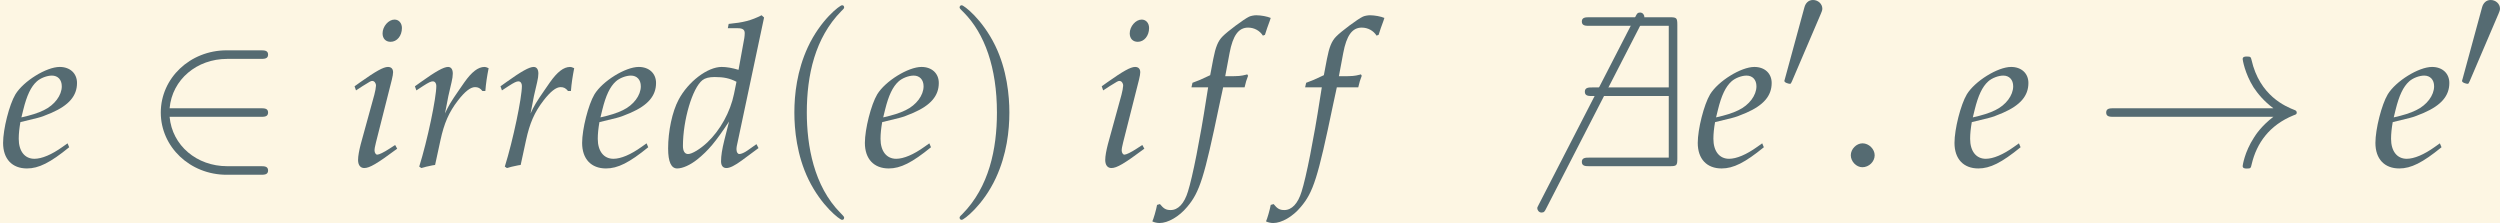<?xml version='1.0' encoding='UTF-8'?>
<!-- This file was generated by dvisvgm 2.13.3 -->
<svg version='1.1' xmlns='http://www.w3.org/2000/svg' xmlns:xlink='http://www.w3.org/1999/xlink' width='471.163pt' height='42.031pt' viewBox='30.764 7.634 471.163 42.031'>
<rect x="30.764" y="7.634" width="471.163" height="42.031" fill="#333333" stroke="none"/>
<defs>
<path id='g2-46' d='M1.231-1.102C.933-1.102 .665-.824 .665-.526S.933 .05 1.221 .05C1.538 .05 1.816-.218 1.816-.526C1.816-.824 1.538-1.102 1.231-1.102Z'/>
<use id='g19-46' xlink:href='#g2-46'/>
<path id='g3-40' d='M3.423 2.482C3.423 2.451 3.423 2.43 3.247 2.255C1.955 .951 1.624-1.003 1.624-2.586C1.624-4.385 2.017-6.185 3.289-7.477C3.423-7.602 3.423-7.622 3.423-7.653C3.423-7.726 3.382-7.757 3.32-7.757C3.216-7.757 2.286-7.053 1.675-5.74C1.148-4.602 1.024-3.454 1.024-2.586C1.024-1.779 1.138-.527 1.706 .641C2.327 1.913 3.216 2.586 3.32 2.586C3.382 2.586 3.423 2.555 3.423 2.482Z'/>
<path id='g3-41' d='M2.989-2.586C2.989-3.392 2.875-4.644 2.306-5.812C1.686-7.084 .796-7.757 .693-7.757C.631-7.757 .59-7.715 .59-7.653C.59-7.622 .59-7.602 .786-7.415C1.8-6.392 2.389-4.747 2.389-2.586C2.389-.817 2.006 1.003 .724 2.306C.59 2.43 .59 2.451 .59 2.482C.59 2.544 .631 2.586 .693 2.586C.796 2.586 1.727 1.882 2.337 .569C2.865-.569 2.989-1.717 2.989-2.586Z'/>
<path id='g5-33' d='M6.555-1.808C6.123-1.478 5.911-1.155 5.848-1.053C5.494-.511 5.431-.016 5.431-.008C5.431 .086 5.526 .086 5.589 .086C5.722 .086 5.73 .071 5.761-.071C5.942-.841 6.406-1.501 7.294-1.863C7.389-1.894 7.412-1.91 7.412-1.965S7.365-2.044 7.349-2.051C7.003-2.185 6.052-2.578 5.754-3.899C5.73-3.993 5.722-4.017 5.589-4.017C5.526-4.017 5.431-4.017 5.431-3.922C5.431-3.906 5.502-3.411 5.832-2.885C5.989-2.649 6.217-2.374 6.555-2.122H.715C.574-2.122 .432-2.122 .432-1.965S.574-1.808 .715-1.808H6.555Z'/>
<path id='g5-48' d='M1.989-3.734C2.028-3.828 2.059-3.899 2.059-3.977C2.059-4.205 1.855-4.394 1.611-4.394C1.391-4.394 1.25-4.244 1.195-4.04L.259-.605C.259-.59 .228-.503 .228-.495C.228-.409 .432-.354 .495-.354C.542-.354 .55-.377 .597-.479L1.989-3.734Z'/>
<path id='g5-50' d='M4.307-1.808C4.441-1.808 4.582-1.808 4.582-1.965S4.441-2.122 4.307-2.122H.975C1.069-3.175 1.973-3.93 3.081-3.93H4.307C4.441-3.93 4.582-3.93 4.582-4.087S4.441-4.244 4.307-4.244H3.065C1.721-4.244 .652-3.223 .652-1.965S1.721 .314 3.065 .314H4.307C4.441 .314 4.582 .314 4.582 .157S4.441 0 4.307 0H3.081C1.973 0 1.069-.755 .975-1.808H4.307Z'/>
<path id='g5-54' d='M4.952-5.321C5.015-5.431 5.015-5.447 5.015-5.471C5.015-5.526 4.968-5.628 4.858-5.628C4.763-5.628 4.74-5.581 4.685-5.471L1.155 1.391C1.093 1.501 1.093 1.517 1.093 1.541C1.093 1.603 1.148 1.698 1.25 1.698C1.344 1.698 1.368 1.651 1.423 1.541L4.952-5.321Z'/>
<path id='g5-57' d='M3.93-5.172C3.93-5.431 3.906-5.455 3.655-5.455H.707C.574-5.455 .432-5.455 .432-5.298S.574-5.141 .707-5.141H3.616V-2.885H.817C.684-2.885 .542-2.885 .542-2.727S.684-2.57 .817-2.57H3.616V-.314H.707C.574-.314 .432-.314 .432-.157S.574 0 .707 0H3.655C3.906 0 3.93-.024 3.93-.283V-5.172Z'/>
<use id='g9-33' xlink:href='#g5-33' transform='scale(1.316)'/>
<use id='g9-50' xlink:href='#g5-50' transform='scale(1.316)'/>
<use id='g9-54' xlink:href='#g5-54' transform='scale(1.316)'/>
<use id='g9-57' xlink:href='#g5-57' transform='scale(1.316)'/>
<path id='g16-100' d='M4.794-7.166L4.675-7.275C4.159-7.017 3.801-6.928 3.087-6.858L3.047-6.65H3.524C3.762-6.65 3.861-6.581 3.861-6.412C3.861-6.332 3.851-6.243 3.841-6.174L3.563-4.645C3.265-4.734 2.997-4.784 2.749-4.784C2.064-4.784 1.131-4.069 .675-3.206C.367-2.63 .169-1.687 .169-.854C.169-.208 .318 .109 .605 .109C.873 .109 1.241-.06 1.578-.328C2.114-.764 2.442-1.151 3.107-2.154L2.878-1.251C2.769-.814 2.72-.496 2.72-.238C2.72-.03 2.809 .089 2.978 .089S3.385-.03 3.722-.278L4.526-.873L4.427-1.062L3.99-.754C3.851-.655 3.692-.586 3.603-.586C3.524-.586 3.464-.675 3.464-.814C3.464-.893 3.474-.983 3.543-1.27L4.794-7.166ZM3.345-3.484C3.166-2.61 2.68-1.737 2.064-1.151C1.717-.824 1.32-.586 1.131-.586C.973-.586 .883-.725 .883-.973C.883-2.223 1.34-3.772 1.826-4.149C1.955-4.248 2.144-4.298 2.412-4.298C2.849-4.298 3.136-4.238 3.464-4.069L3.345-3.484Z'/>
<path id='g16-101' d='M3.256-1.102L3.017-.933C2.491-.556 2.015-.357 1.658-.357C1.191-.357 .903-.725 .903-1.32C.903-1.568 .933-1.836 .983-2.124L1.797-2.323C1.965-2.362 2.233-2.462 2.481-2.571C3.325-2.938 3.712-3.394 3.712-4.01C3.712-4.476 3.375-4.784 2.878-4.784C2.233-4.784 1.131-4.099 .744-3.464C.447-2.968 .149-1.787 .149-1.122C.149-.347 .586 .109 1.3 .109C1.866 .109 2.422-.169 3.335-.913L3.256-1.102ZM1.122-2.72C1.29-3.404 1.489-3.831 1.777-4.089C1.955-4.248 2.263-4.367 2.501-4.367C2.789-4.367 2.978-4.169 2.978-3.851C2.978-3.414 2.63-2.948 2.114-2.7C1.836-2.561 1.479-2.452 1.032-2.352L1.122-2.72Z'/>
<path id='g16-102' d='M2.839-3.801C2.878-3.99 2.948-4.218 3.007-4.357L2.968-4.427L2.898-4.407C2.66-4.347 2.551-4.337 2.064-4.337H1.906L2.114-5.449C2.273-6.303 2.551-6.68 3.007-6.68C3.305-6.68 3.573-6.531 3.722-6.293L3.821-6.332C3.871-6.491 3.97-6.799 4.05-6.997L4.099-7.146C3.94-7.216 3.633-7.275 3.404-7.275C3.295-7.275 3.136-7.246 3.057-7.206C2.819-7.097 2.005-6.491 1.777-6.253C1.558-6.035 1.439-5.737 1.33-5.171L1.181-4.387C.774-4.189 .576-4.109 .328-4.02L.278-3.801H1.082L.993-3.246C.695-1.31 .328 .536 .109 1.221C-.069 1.806-.367 2.114-.725 2.114C-.953 2.114-1.062 2.045-1.241 1.826L-1.38 1.866C-1.419 2.094-1.558 2.571-1.608 2.66C-1.519 2.71-1.37 2.739-1.261 2.739C-.854 2.739-.318 2.432 .069 1.965C.675 1.251 .893 .556 1.618-2.928C1.648-3.047 1.727-3.424 1.806-3.801H2.839Z'/>
<path id='g16-105' d='M.337-3.851L.407-3.653L.725-3.861C1.092-4.089 1.122-4.109 1.191-4.109C1.29-4.109 1.37-4.01 1.37-3.881C1.37-3.811 1.33-3.583 1.29-3.444L.635-1.062C.556-.754 .506-.486 .506-.298C.506-.06 .615 .089 .804 .089C1.062 .089 1.419-.119 2.392-.844L2.293-1.022L2.035-.854C1.747-.665 1.519-.556 1.429-.556C1.36-.556 1.3-.655 1.3-.754S1.32-.943 1.37-1.151L2.134-4.169C2.174-4.337 2.194-4.447 2.194-4.526C2.194-4.695 2.104-4.784 1.945-4.784C1.727-4.784 1.36-4.576 .615-4.05L.337-3.851ZM2.263-7.067C1.975-7.067 1.687-6.739 1.687-6.402C1.687-6.154 1.836-5.995 2.074-5.995C2.382-5.995 2.62-6.283 2.62-6.66C2.62-6.898 2.471-7.067 2.263-7.067Z'/>
<path id='g16-114' d='M3.653-3.623C3.682-4 3.732-4.318 3.811-4.724C3.702-4.774 3.662-4.784 3.613-4.784C3.305-4.784 2.997-4.546 2.64-4.04L2.372-3.653C1.985-3.097 1.866-2.888 1.707-2.541L1.787-2.948C1.826-3.176 1.906-3.573 1.965-3.792L2.025-4.05C2.064-4.218 2.084-4.347 2.084-4.466C2.084-4.665 2.005-4.784 1.856-4.784C1.648-4.784 1.27-4.576 .536-4.05L.258-3.851L.328-3.653L.645-3.861C.923-4.04 1.032-4.089 1.122-4.089C1.221-4.089 1.29-4 1.29-3.871C1.29-3.295 .864-1.251 .466 .02L.566 .089C.715 .04 .873 .01 1.102-.04L1.231-.06L1.489-1.251C1.667-2.074 1.896-2.6 2.332-3.166C2.67-3.603 2.938-3.811 3.156-3.811C3.305-3.811 3.404-3.762 3.514-3.623H3.653Z'/>
</defs>
<g id='page1' transform='matrix(3.91 0 0 3.91 0 0)'>
<rect x='7.868' y='1.952' width='120.502' height='10.75' fill='#fdf6e3'/>
<g fill='#556b72'>
<use x='7.868' y='9.963' xlink:href='#g16-101'/>
<use x='14.76' y='9.963' xlink:href='#g9-50'/>
<use x='24.621' y='9.963' xlink:href='#g16-105'/>
<use x='27.609' y='9.963' xlink:href='#g16-114'/>
<use x='31.734' y='9.963' xlink:href='#g16-114'/>
<use x='35.778' y='9.963' xlink:href='#g16-101'/>
<use x='39.903' y='9.963' xlink:href='#g16-100'/>
<use x='45.133' y='9.963' xlink:href='#g3-40'/>
<use x='49.407' y='9.963' xlink:href='#g16-101'/>
<use x='53.532' y='9.963' xlink:href='#g3-41'/>
<use x='60.635' y='9.963' xlink:href='#g16-105'/>
<use x='65.019' y='9.963' xlink:href='#g16-102'/>
<use x='70.498' y='9.963' xlink:href='#g16-102'/>
<use x='80.528' y='9.963' xlink:href='#g9-54'/>
<use x='83.545' y='9.963' xlink:href='#g9-57'/>
<use x='89.552' y='9.963' xlink:href='#g16-101'/>
<use x='93.647' y='6.346' xlink:href='#g5-48'/>
<use x='96.413' y='9.963' xlink:href='#g19-46'/>
<use x='101.927' y='9.963' xlink:href='#g16-101'/>
<use x='108.819' y='9.963' xlink:href='#g9-33'/>
<use x='122.216' y='9.963' xlink:href='#g16-101'/>
<use x='126.311' y='6.346' xlink:href='#g5-48'/>
</g>
</g>
</svg>